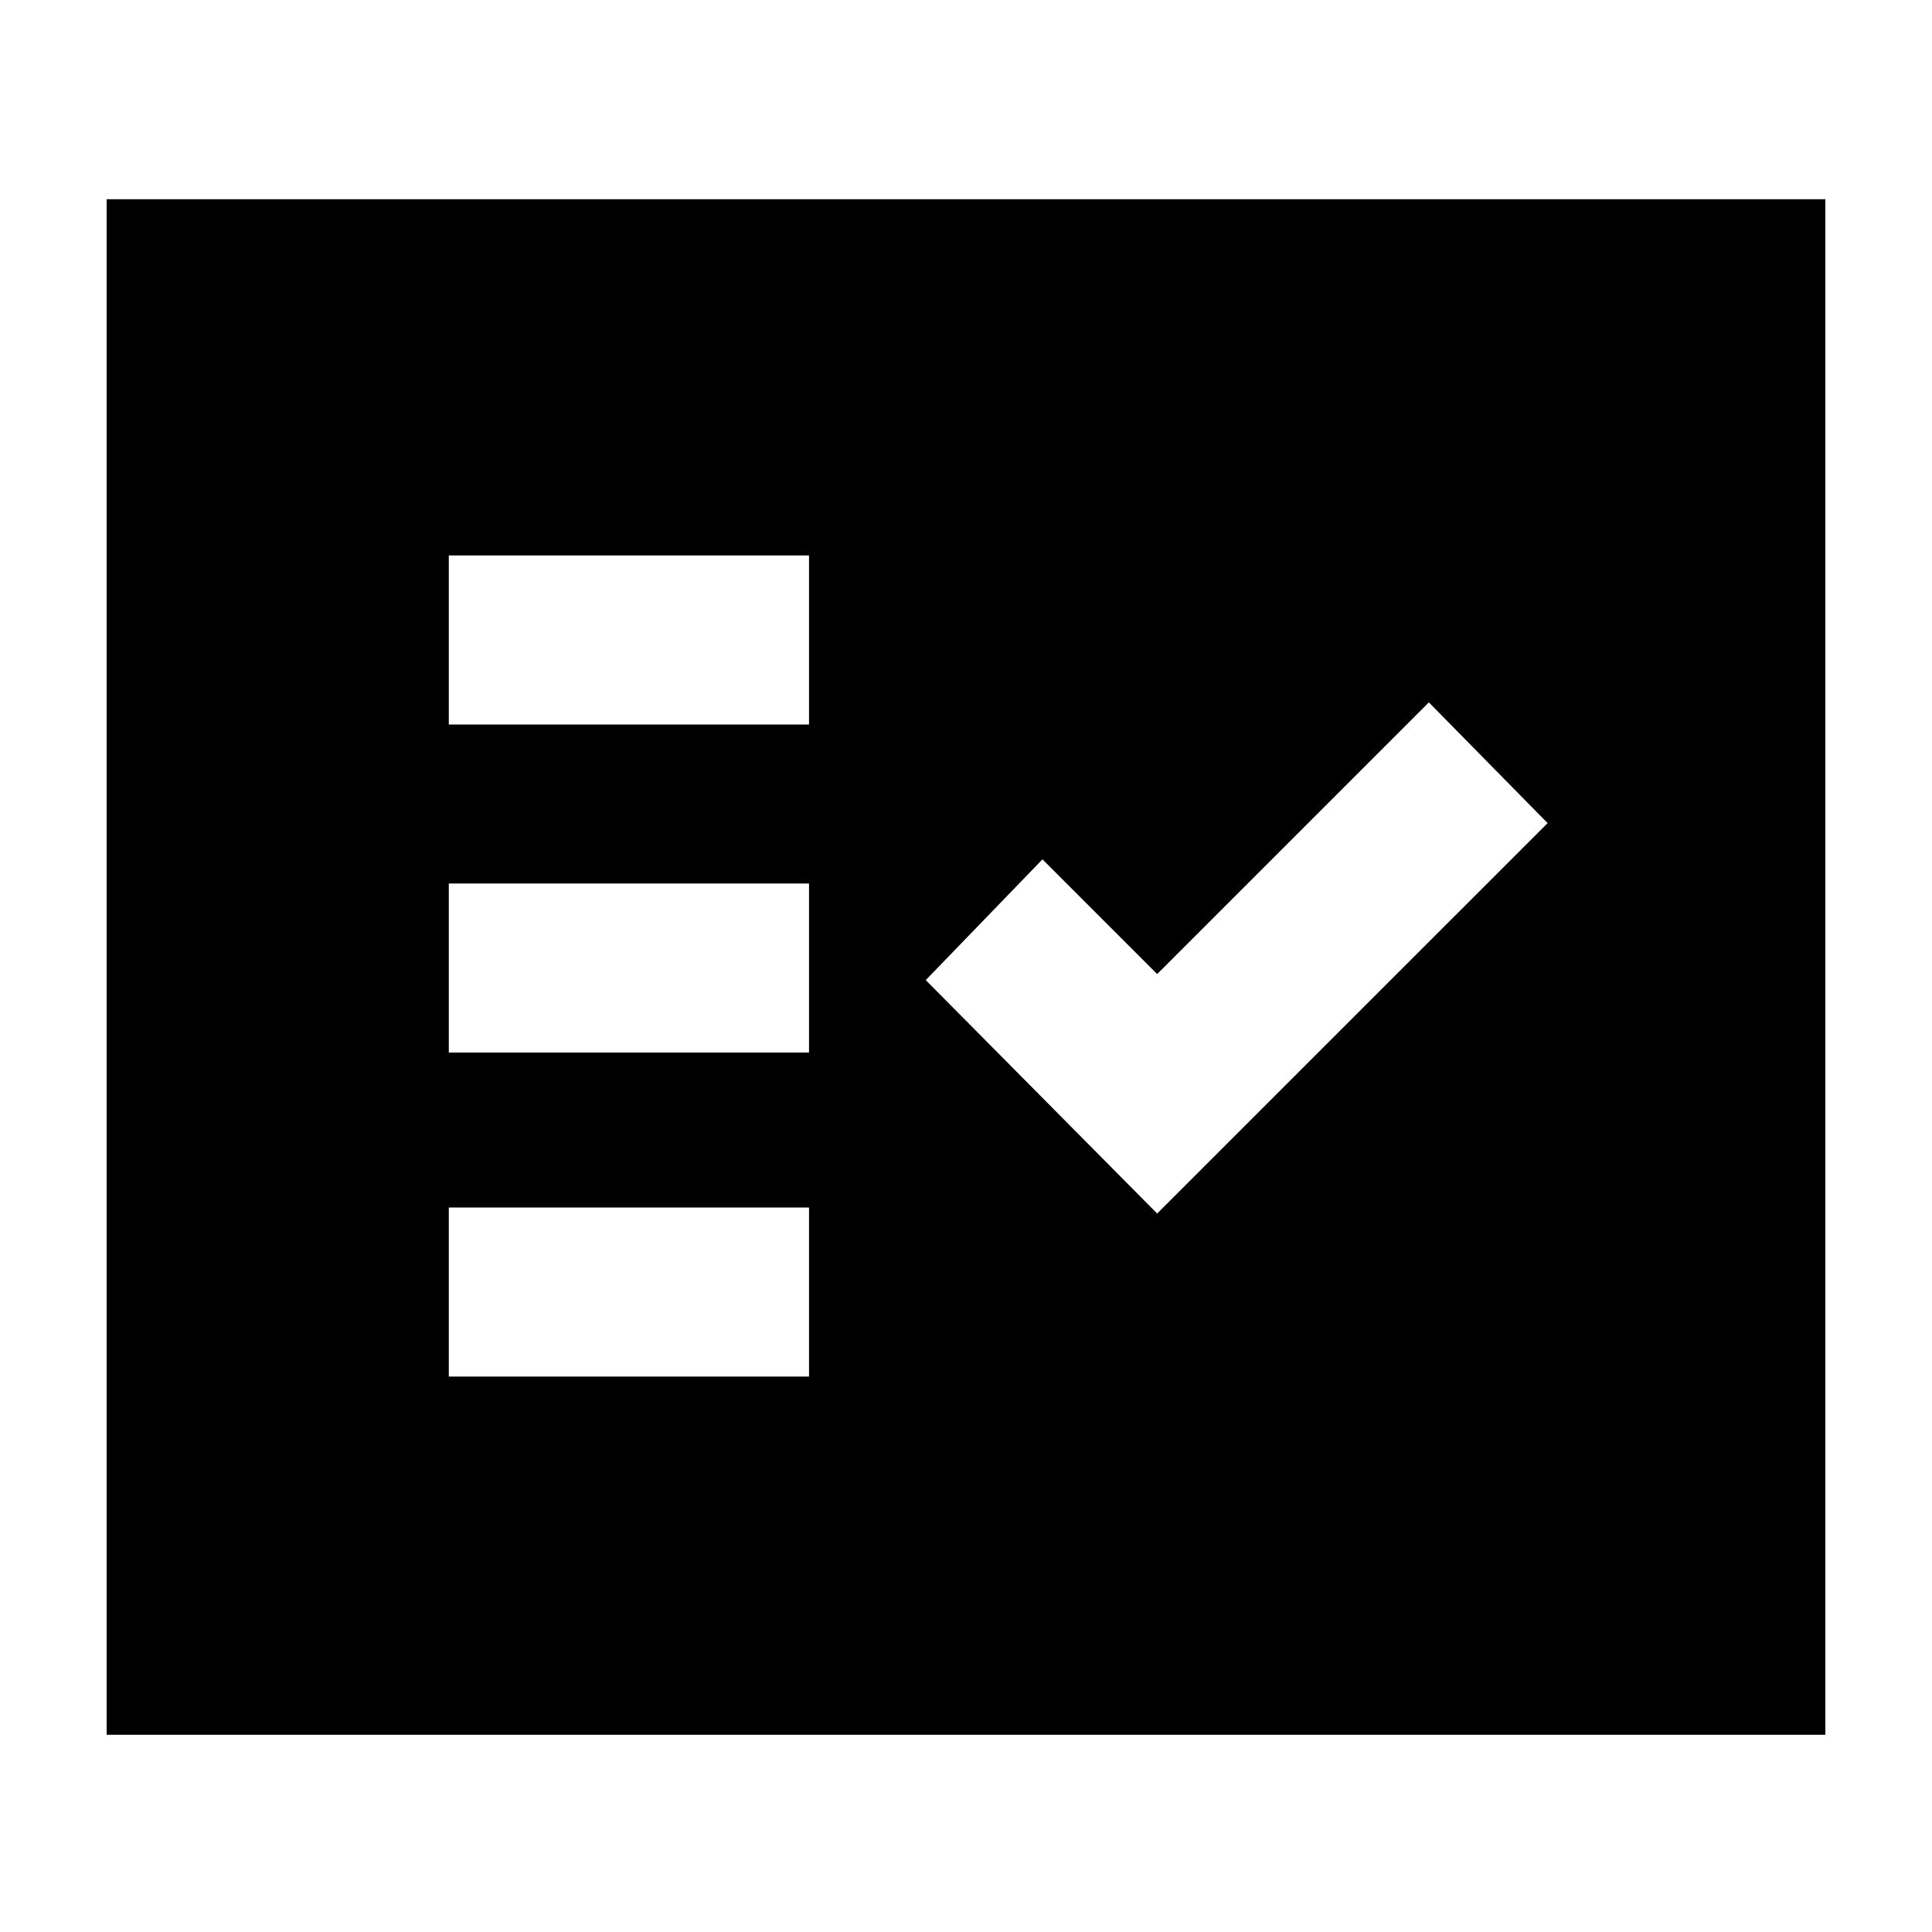 <svg xmlns="http://www.w3.org/2000/svg" height="40" width="40"><path d="M9.292 15h7.458v-3.5H9.292Zm0 6.792h7.458v-3.5H9.292Zm0 6.708h7.458V25H9.292Zm14.666-3.375 8.084-8.083-2.459-2.5-5.625 5.625-2.375-2.375-2.416 2.5ZM2.208 35.917V4.125h35.584v31.792Z"/></svg>
